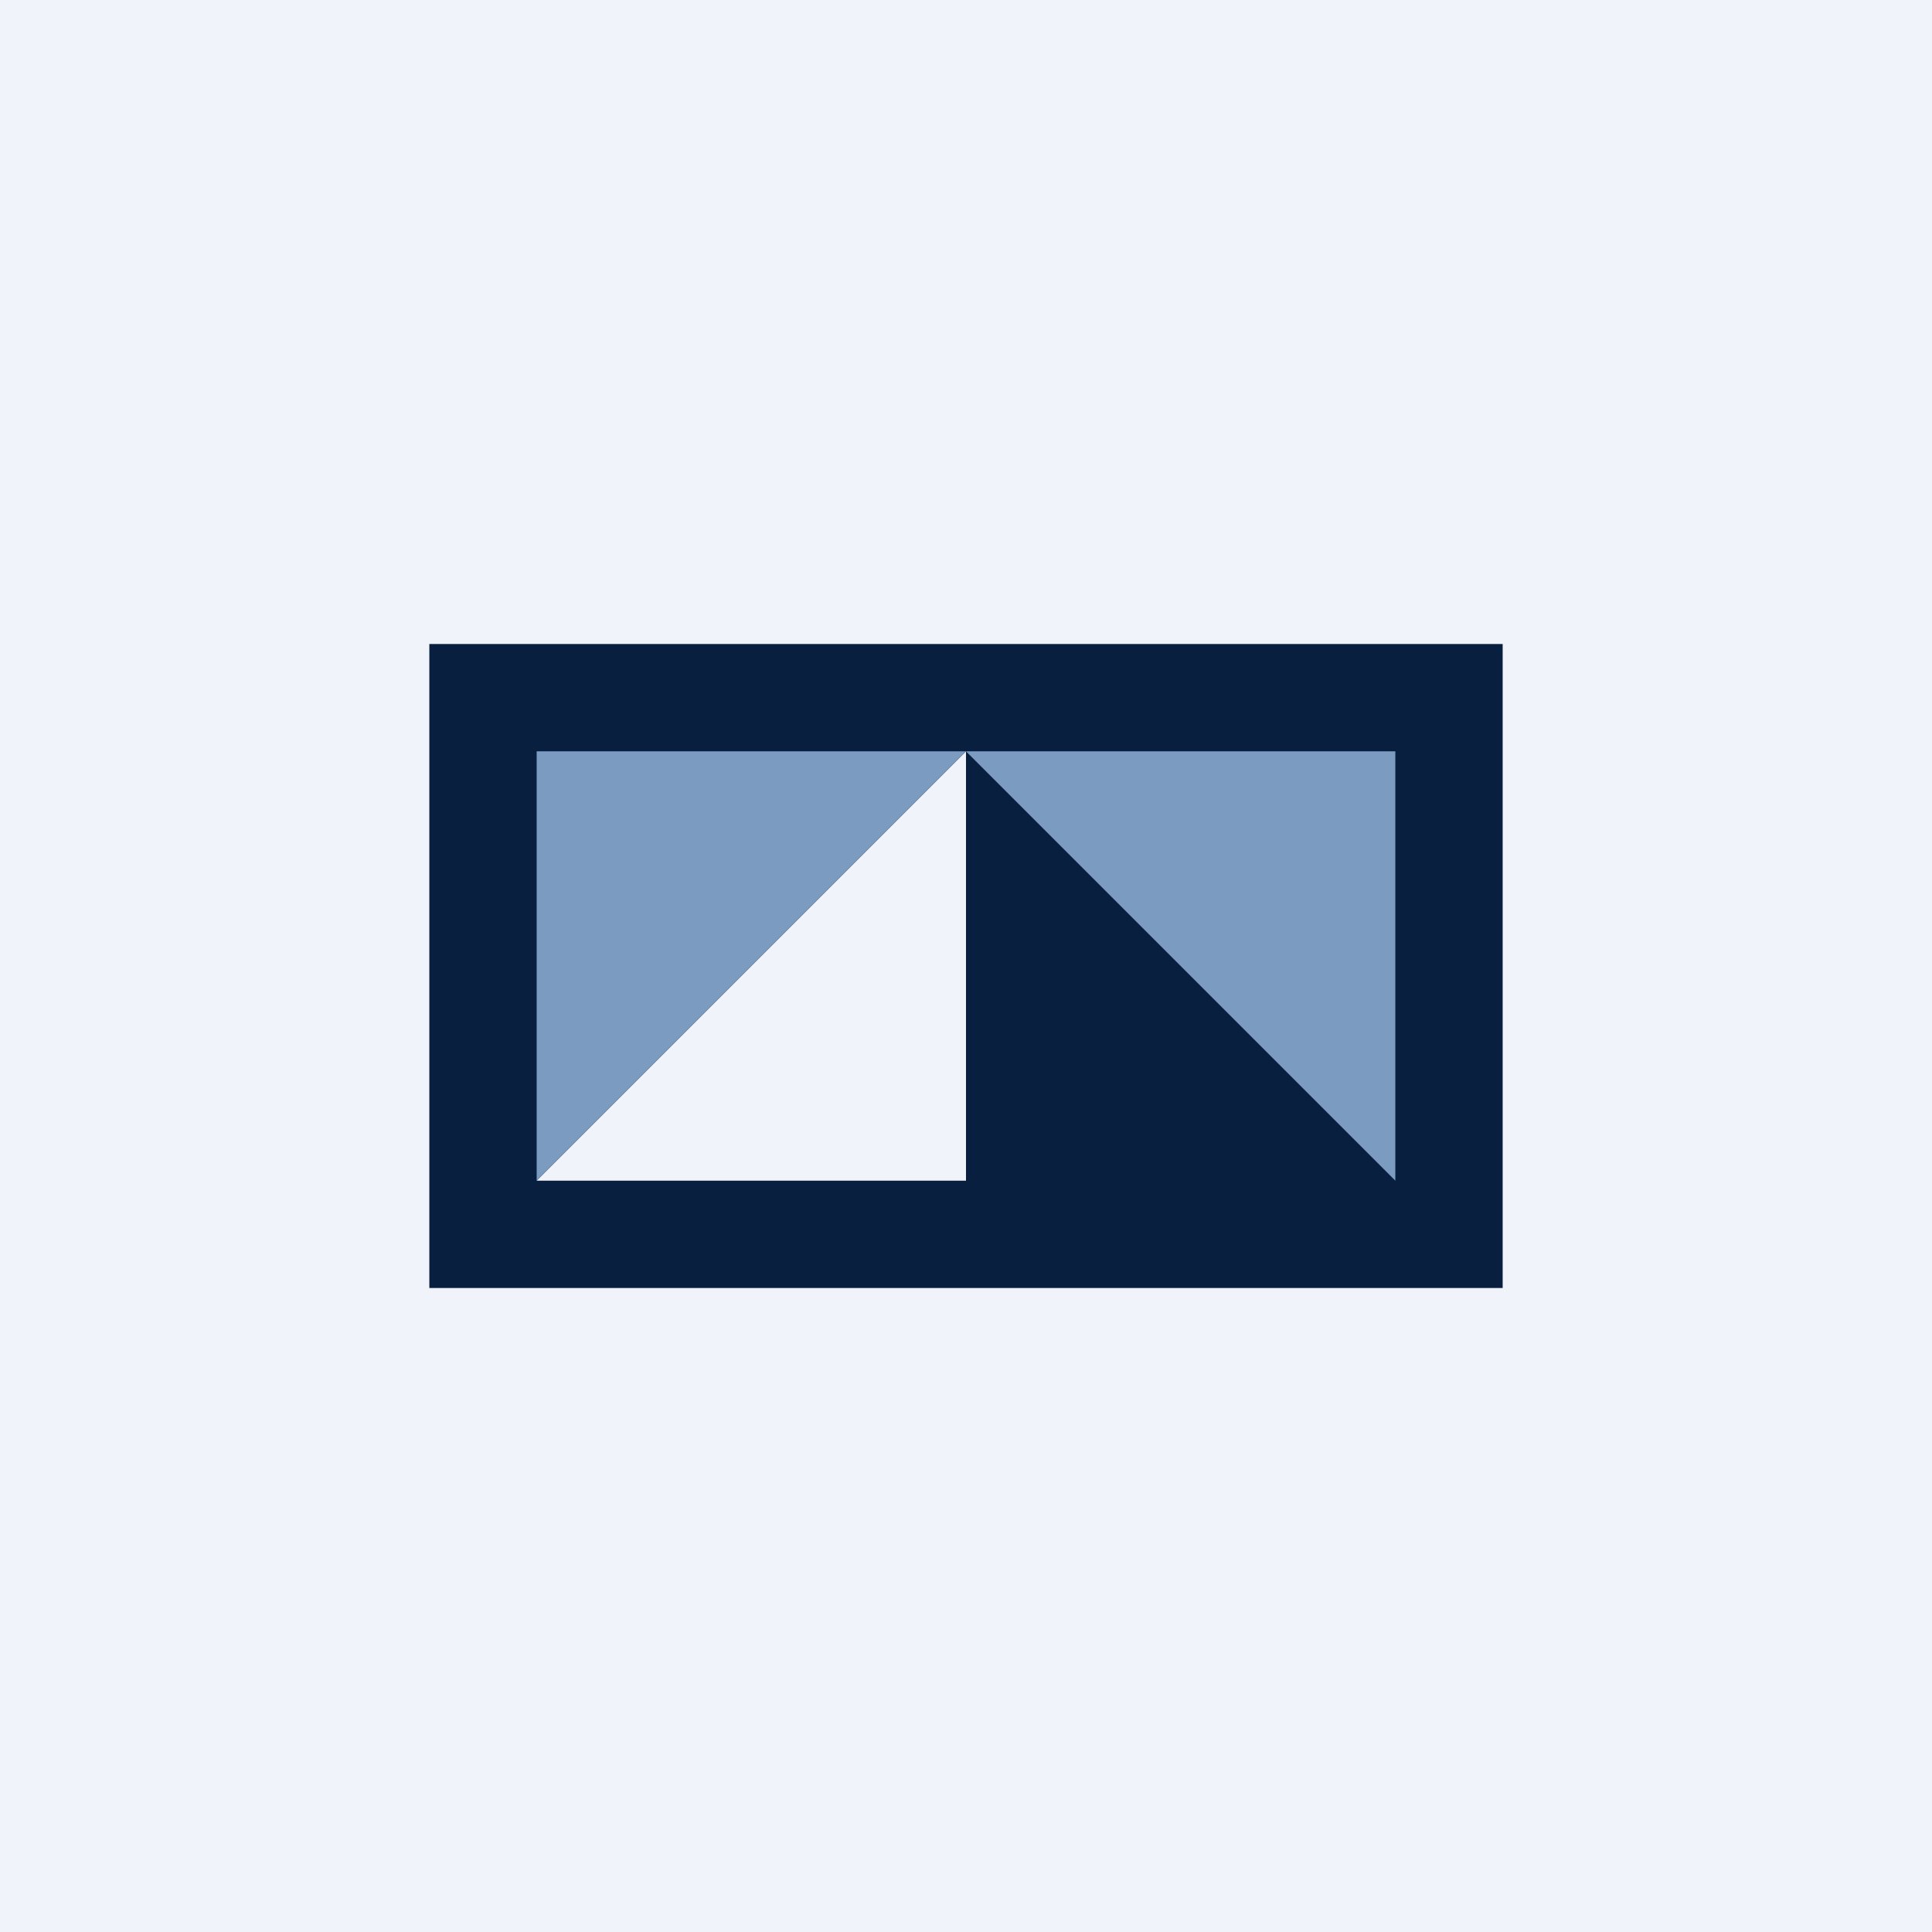 <!-- by TradingView --><svg width="18" height="18" viewBox="0 0 18 18" xmlns="http://www.w3.org/2000/svg"><path fill="#F0F3FA" d="M0 0h18v18H0z"/><path fill-rule="evenodd" d="M14 6H4v6h10V6Zm-9 5h4V7l-4 4Z" fill="#081F40"/><path d="M5 7h4l-4 4V7ZM13 7H9l4 4V7Z" fill="#7B9BC0"/></svg>